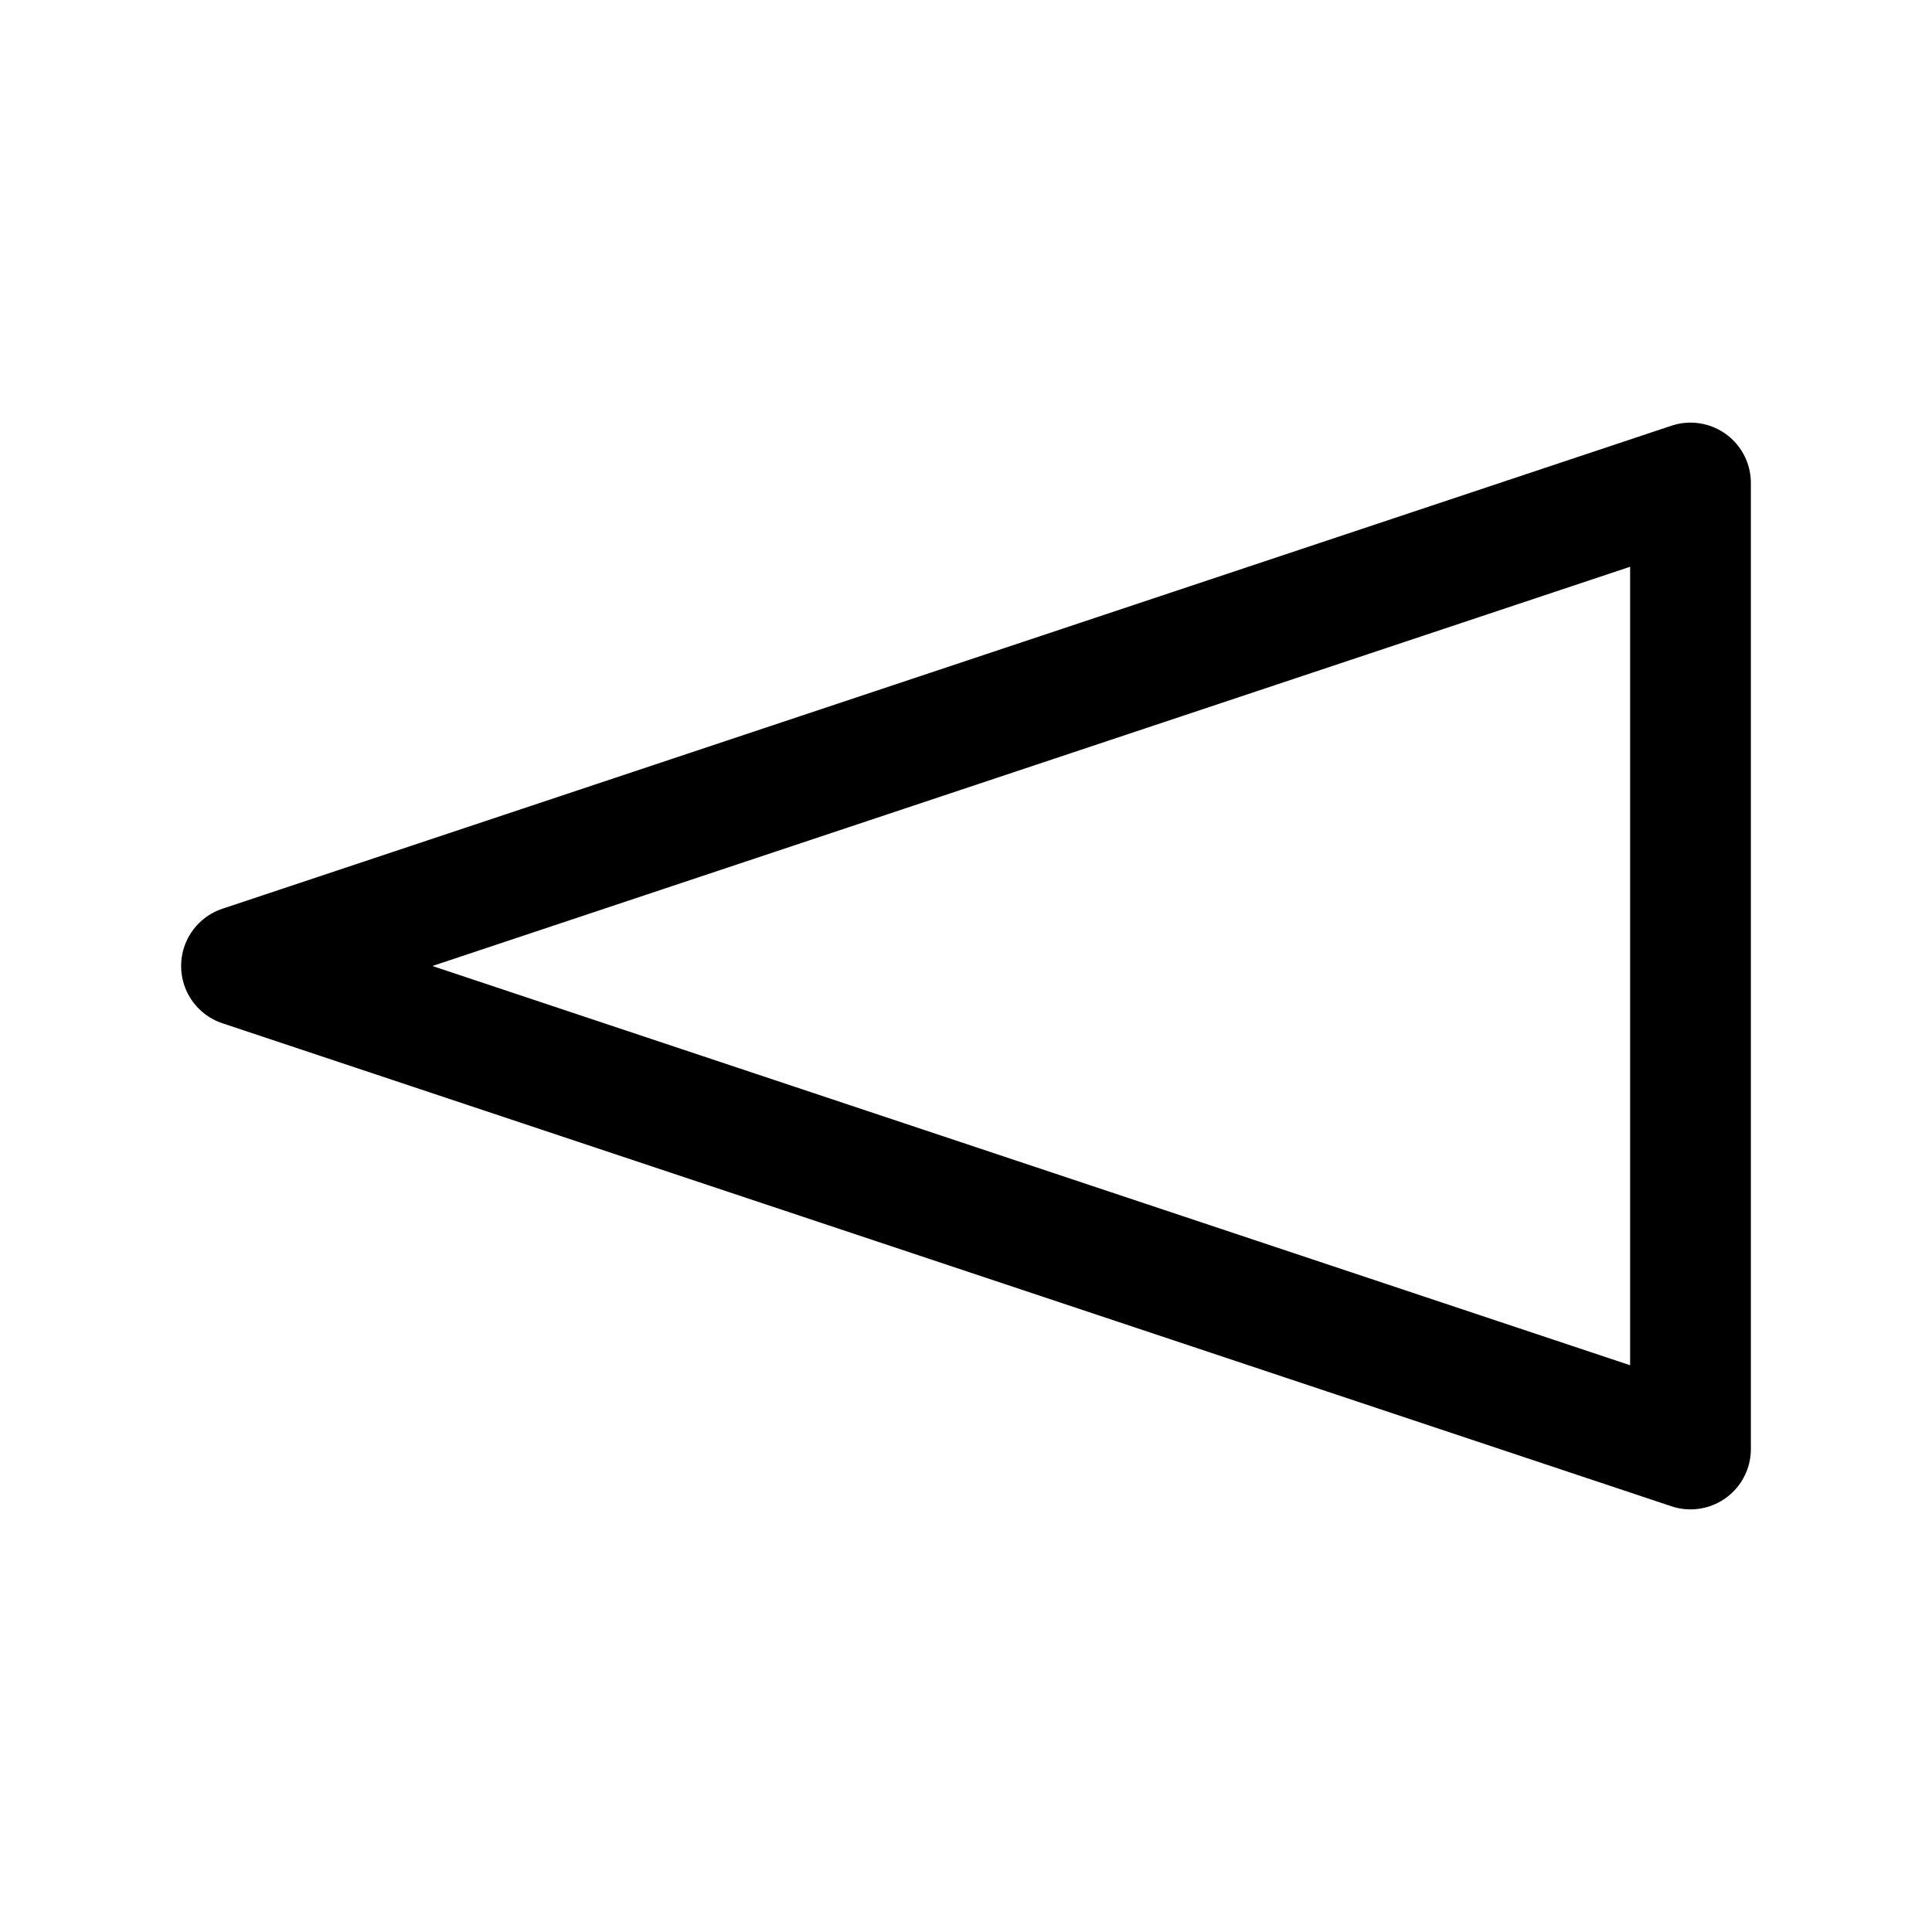 <svg width="32" height="32" viewBox="0 0 32 32" fill="none" xmlns="http://www.w3.org/2000/svg">
  <path d="M28 8L4 16L28 24V8Z" stroke="currentColor" stroke-width="2" stroke-linejoin="round"/>
</svg> 